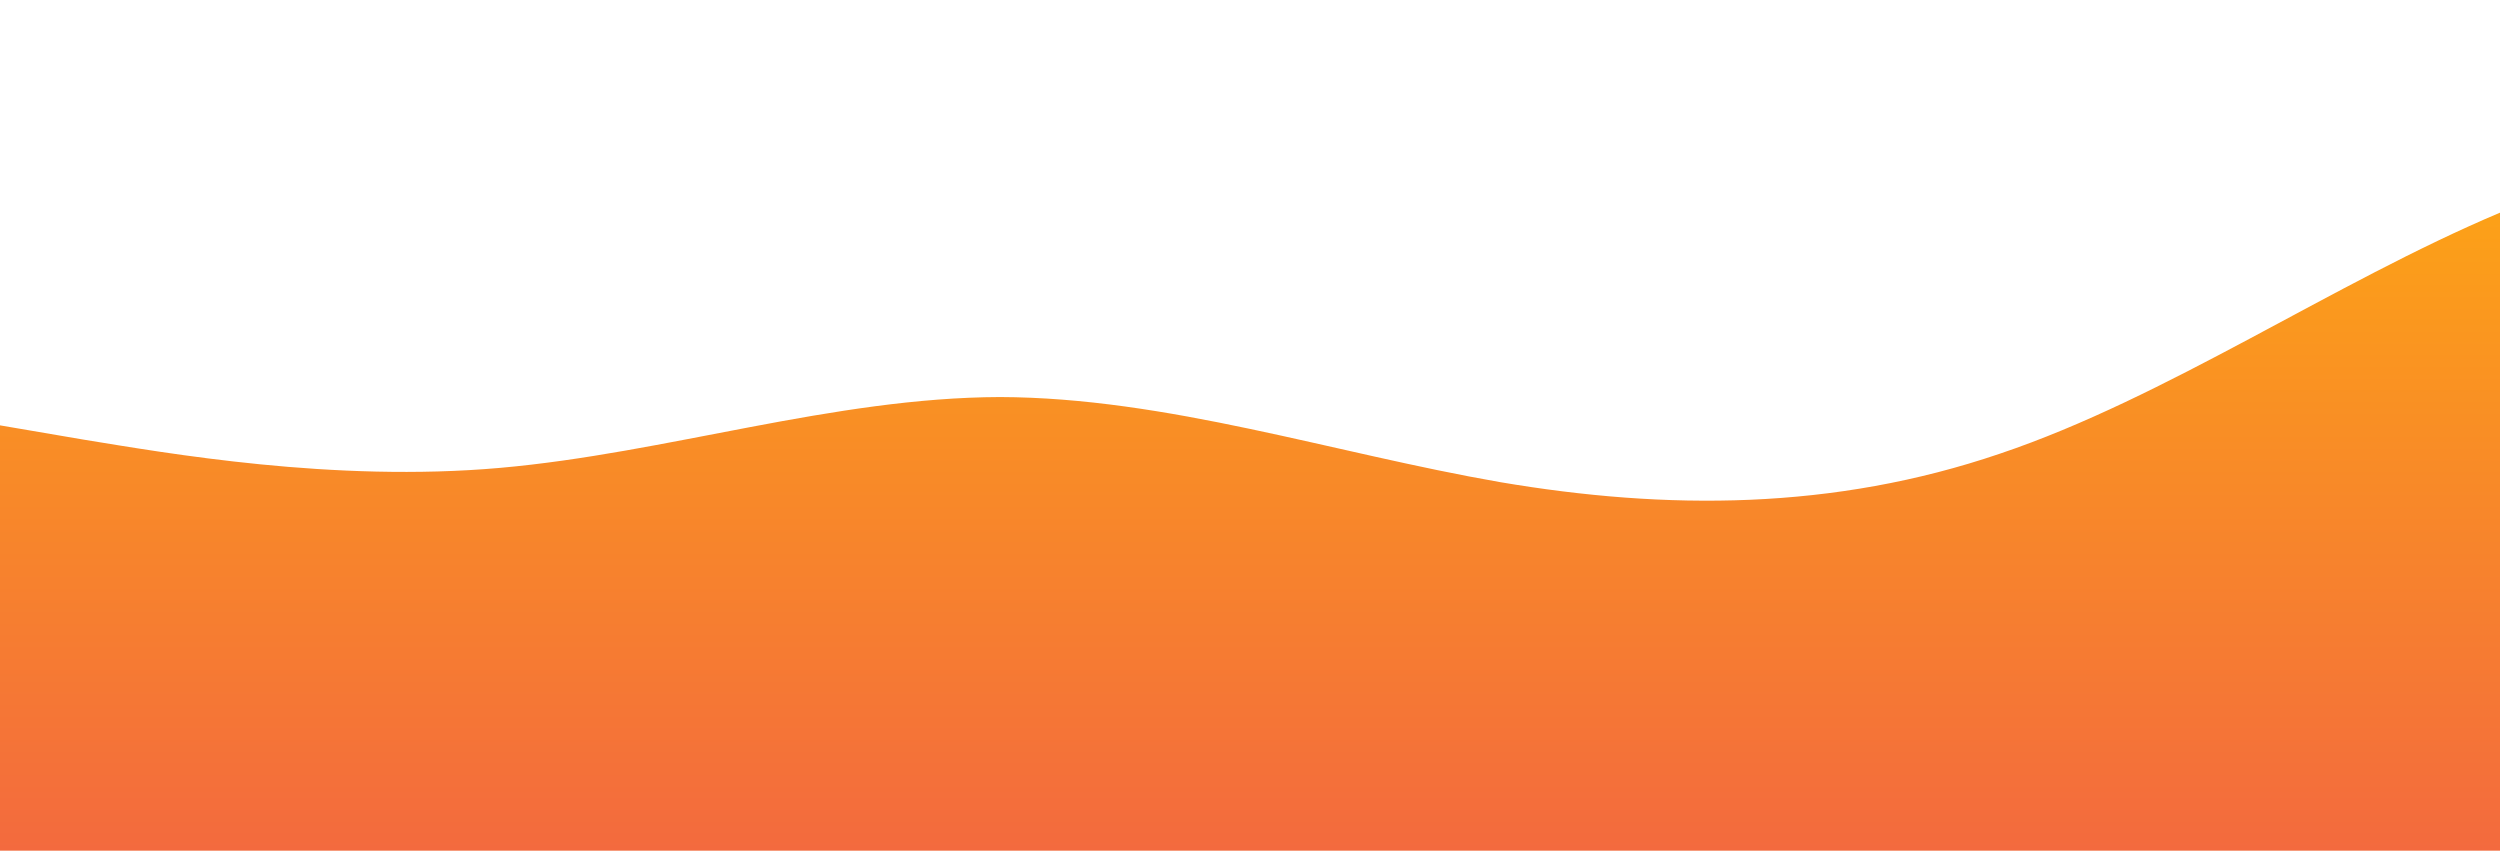 <?xml version="1.0" standalone="no"?>
<svg xmlns:xlink="http://www.w3.org/1999/xlink" id="wave" style="transform:rotate(0deg); transition: 0.3s" viewBox="0 0 1440 490" version="1.1" xmlns="http://www.w3.org/2000/svg"><defs><linearGradient id="sw-gradient-0" x1="0" x2="0" y1="1" y2="0"><stop stop-color="rgba(243, 106, 62, 1)" offset="0%"/><stop stop-color="rgba(255, 179, 11, 1)" offset="100%"/></linearGradient></defs><path style="transform:translate(0, 0px); opacity:1" fill="url(#sw-gradient-0)" d="M0,245L48,253.2C96,261,192,278,288,269.5C384,261,480,229,576,228.7C672,229,768,261,864,277.7C960,294,1056,294,1152,261.3C1248,229,1344,163,1440,122.5C1536,82,1632,65,1728,98C1824,131,1920,212,2016,245C2112,278,2208,261,2304,212.3C2400,163,2496,82,2592,98C2688,114,2784,229,2880,302.2C2976,376,3072,408,3168,400.2C3264,392,3360,343,3456,343C3552,343,3648,392,3744,383.8C3840,376,3936,310,4032,236.8C4128,163,4224,82,4320,73.5C4416,65,4512,131,4608,130.7C4704,131,4800,65,4896,81.7C4992,98,5088,196,5184,220.5C5280,245,5376,196,5472,204.2C5568,212,5664,278,5760,277.7C5856,278,5952,212,6048,163.3C6144,114,6240,82,6336,122.5C6432,163,6528,278,6624,269.5C6720,261,6816,131,6864,65.3L6912,0L6912,490L6864,490C6816,490,6720,490,6624,490C6528,490,6432,490,6336,490C6240,490,6144,490,6048,490C5952,490,5856,490,5760,490C5664,490,5568,490,5472,490C5376,490,5280,490,5184,490C5088,490,4992,490,4896,490C4800,490,4704,490,4608,490C4512,490,4416,490,4320,490C4224,490,4128,490,4032,490C3936,490,3840,490,3744,490C3648,490,3552,490,3456,490C3360,490,3264,490,3168,490C3072,490,2976,490,2880,490C2784,490,2688,490,2592,490C2496,490,2400,490,2304,490C2208,490,2112,490,2016,490C1920,490,1824,490,1728,490C1632,490,1536,490,1440,490C1344,490,1248,490,1152,490C1056,490,960,490,864,490C768,490,672,490,576,490C480,490,384,490,288,490C192,490,96,490,48,490L0,490Z"/></svg>